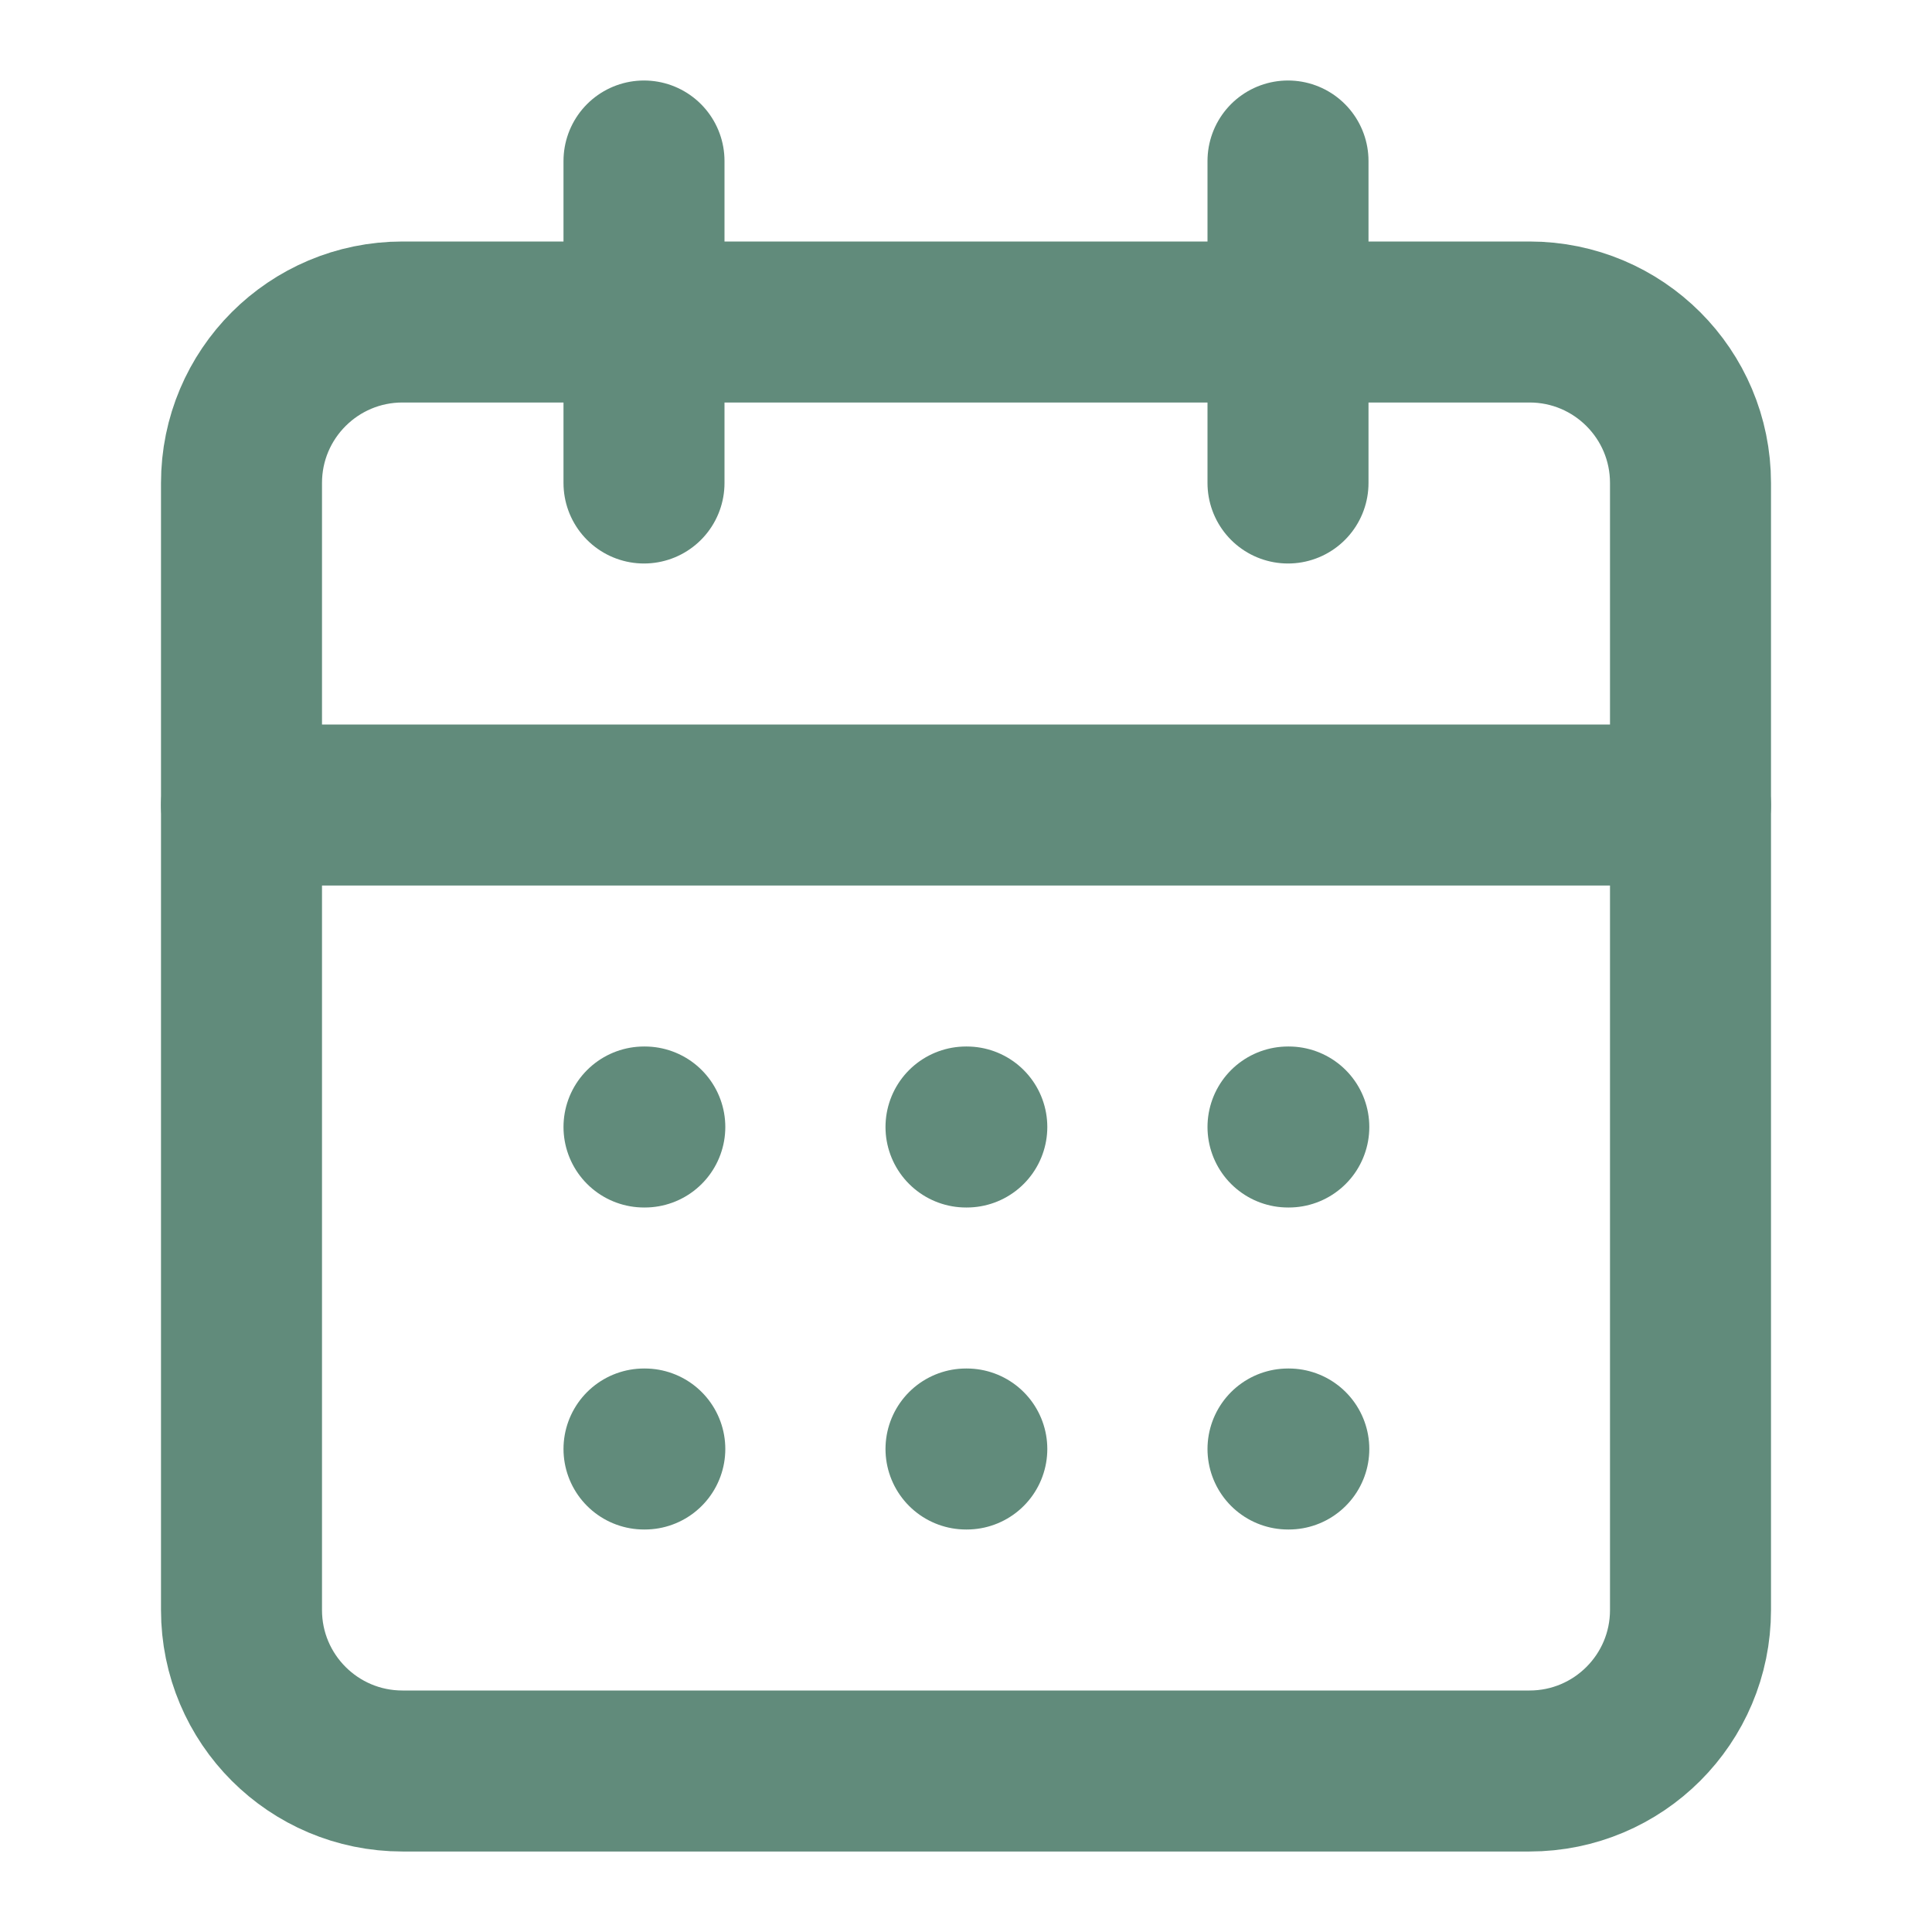 <svg width="24" height="24" viewBox="0 0 24 24" fill="none" xmlns="http://www.w3.org/2000/svg">
<path d="M8 2V6" stroke="#618B7B" stroke-width="2" stroke-linecap="round" stroke-linejoin="round"/>
<path d="M16 2V6" stroke="#618B7B" stroke-width="2" stroke-linecap="round" stroke-linejoin="round"/>
<path d="M19 4H5C3.895 4 3 4.895 3 6V20C3 21.105 3.895 22 5 22H19C20.105 22 21 21.105 21 20V6C21 4.895 20.105 4 19 4Z" stroke="#618B7B" stroke-width="2" stroke-linecap="round" stroke-linejoin="round"/>
<path d="M3 10H21" stroke="#618B7B" stroke-width="2" stroke-linecap="round" stroke-linejoin="round"/>
<path d="M8 14H8.01" stroke="#618B7B" stroke-width="2" stroke-linecap="round" stroke-linejoin="round"/>
<path d="M12 14H12.01" stroke="#618B7B" stroke-width="2" stroke-linecap="round" stroke-linejoin="round"/>
<path d="M16 14H16.01" stroke="#618B7B" stroke-width="2" stroke-linecap="round" stroke-linejoin="round"/>
<path d="M8 18H8.01" stroke="#618B7B" stroke-width="2" stroke-linecap="round" stroke-linejoin="round"/>
<path d="M12 18H12.01" stroke="#618B7B" stroke-width="2" stroke-linecap="round" stroke-linejoin="round"/>
<path d="M16 18H16.01" stroke="#618B7B" stroke-width="2" stroke-linecap="round" stroke-linejoin="round"/>
</svg>
